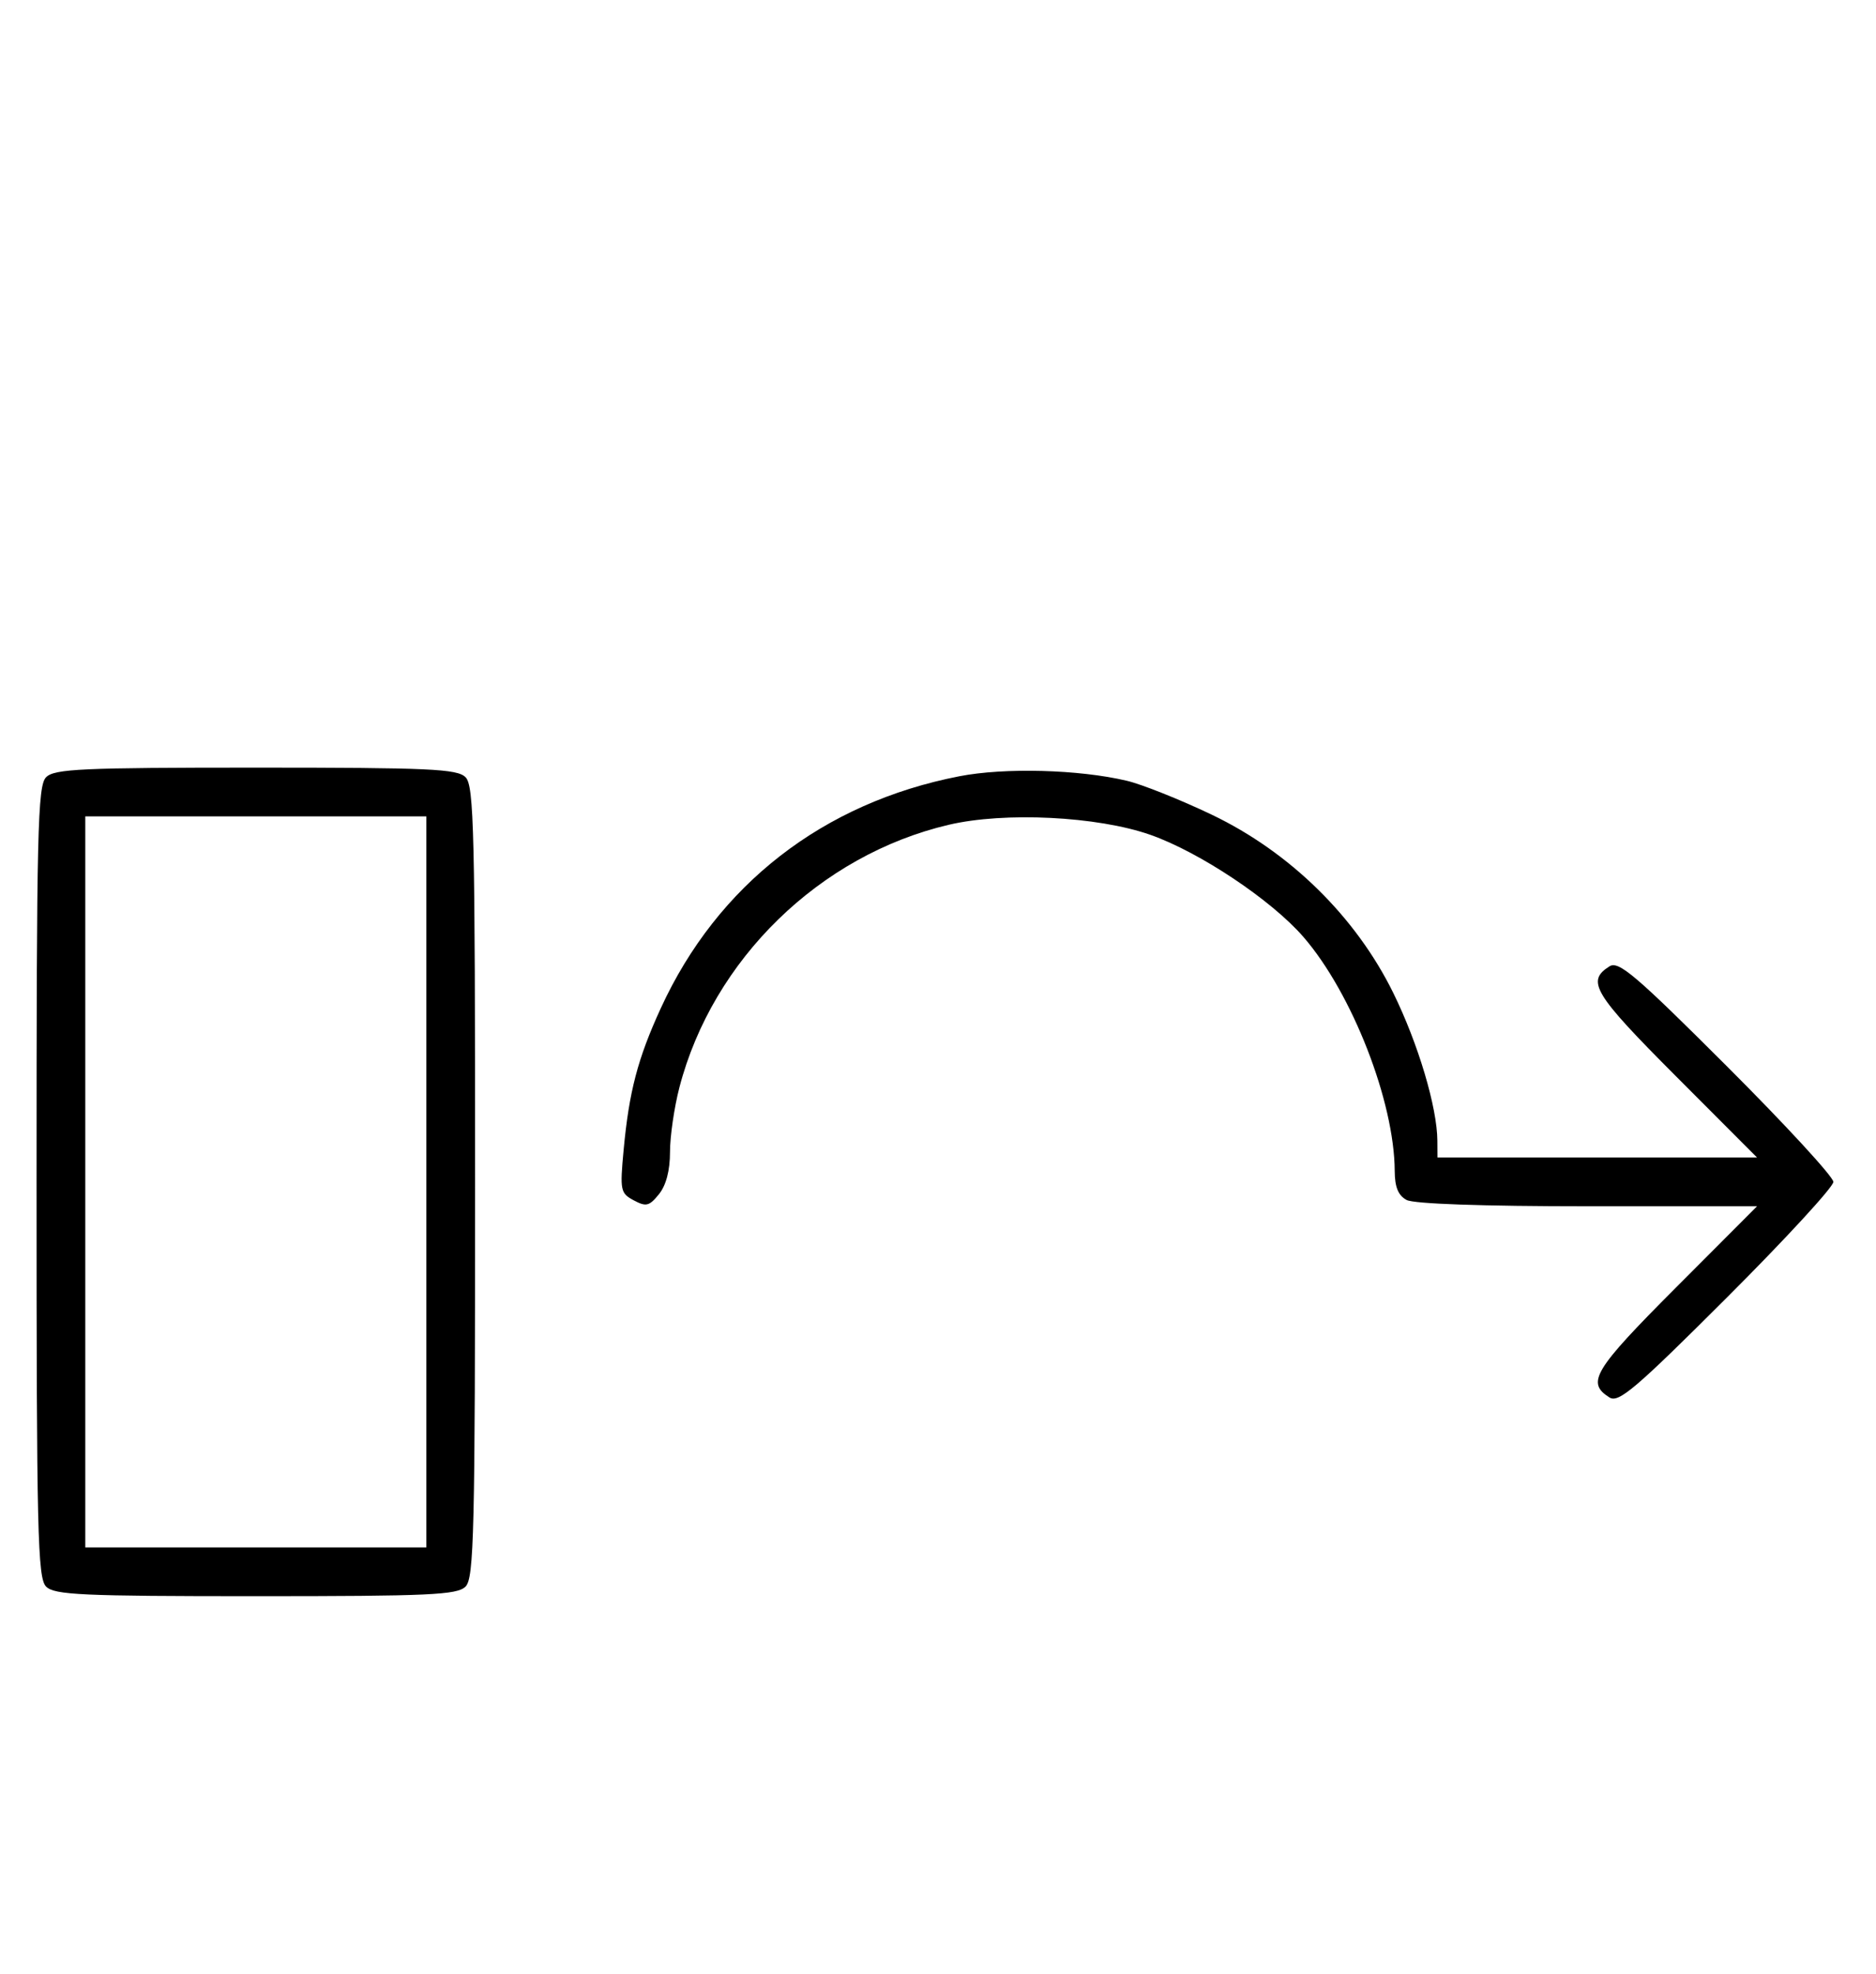 <svg xmlns="http://www.w3.org/2000/svg" width="308" height="324" viewBox="0 0 308 324" version="1.1">
	<path d="M 7.571 127.571 C 6.175 128.968, 6 136.372, 6 194 C 6 251.628, 6.175 259.032, 7.571 260.429 C 8.936 261.793, 13.463 262, 42 262 C 70.537 262, 75.064 261.793, 76.429 260.429 C 77.825 259.032, 78 251.628, 78 194 C 78 136.372, 77.825 128.968, 76.429 127.571 C 75.064 126.207, 70.537 126, 42 126 C 13.463 126, 8.936 126.207, 7.571 127.571 M 157.500 127.418 C 135.118 131.772, 117.781 145.242, 108.485 165.500 C 104.701 173.746, 103.276 179.182, 102.386 188.759 C 101.768 195.407, 101.858 195.854, 104.049 197.026 C 106.073 198.110, 106.596 197.983, 108.183 196.022 C 109.360 194.568, 110 192.131, 110 189.099 C 110 186.526, 110.695 181.754, 111.543 178.495 C 117.016 157.486, 134.579 140.360, 155.757 135.384 C 164.931 133.228, 180.183 133.985, 188.858 137.027 C 196.950 139.865, 208.745 147.732, 213.999 153.797 C 221.992 163.023, 228.929 180.812, 228.983 192.215 C 228.995 194.852, 229.561 196.230, 230.934 196.965 C 232.135 197.607, 243.418 198, 260.670 198 L 288.472 198 275.136 211.363 C 261.619 224.909, 260.384 226.953, 264.247 229.386 C 265.742 230.327, 268.510 227.971, 283.497 213.003 C 293.123 203.388, 301 194.837, 301 194 C 301 193.163, 293.123 184.612, 283.497 174.997 C 268.510 160.029, 265.742 157.673, 264.247 158.614 C 260.384 161.047, 261.619 163.091, 275.136 176.637 L 288.472 190 262.236 190 L 236 190 235.985 187.250 C 235.956 181.762, 232.842 171.315, 228.756 163 C 222.614 150.497, 211.764 139.845, 198.933 133.719 C 193.745 131.242, 187.463 128.736, 184.974 128.150 C 177.104 126.296, 164.935 125.972, 157.500 127.418 M 14 194 L 14 254 42 254 L 70 254 70 194 L 70 134 42 134 L 14 134 14 194 " stroke="none" fill="black" fill-rule="evenodd"/>
</svg>